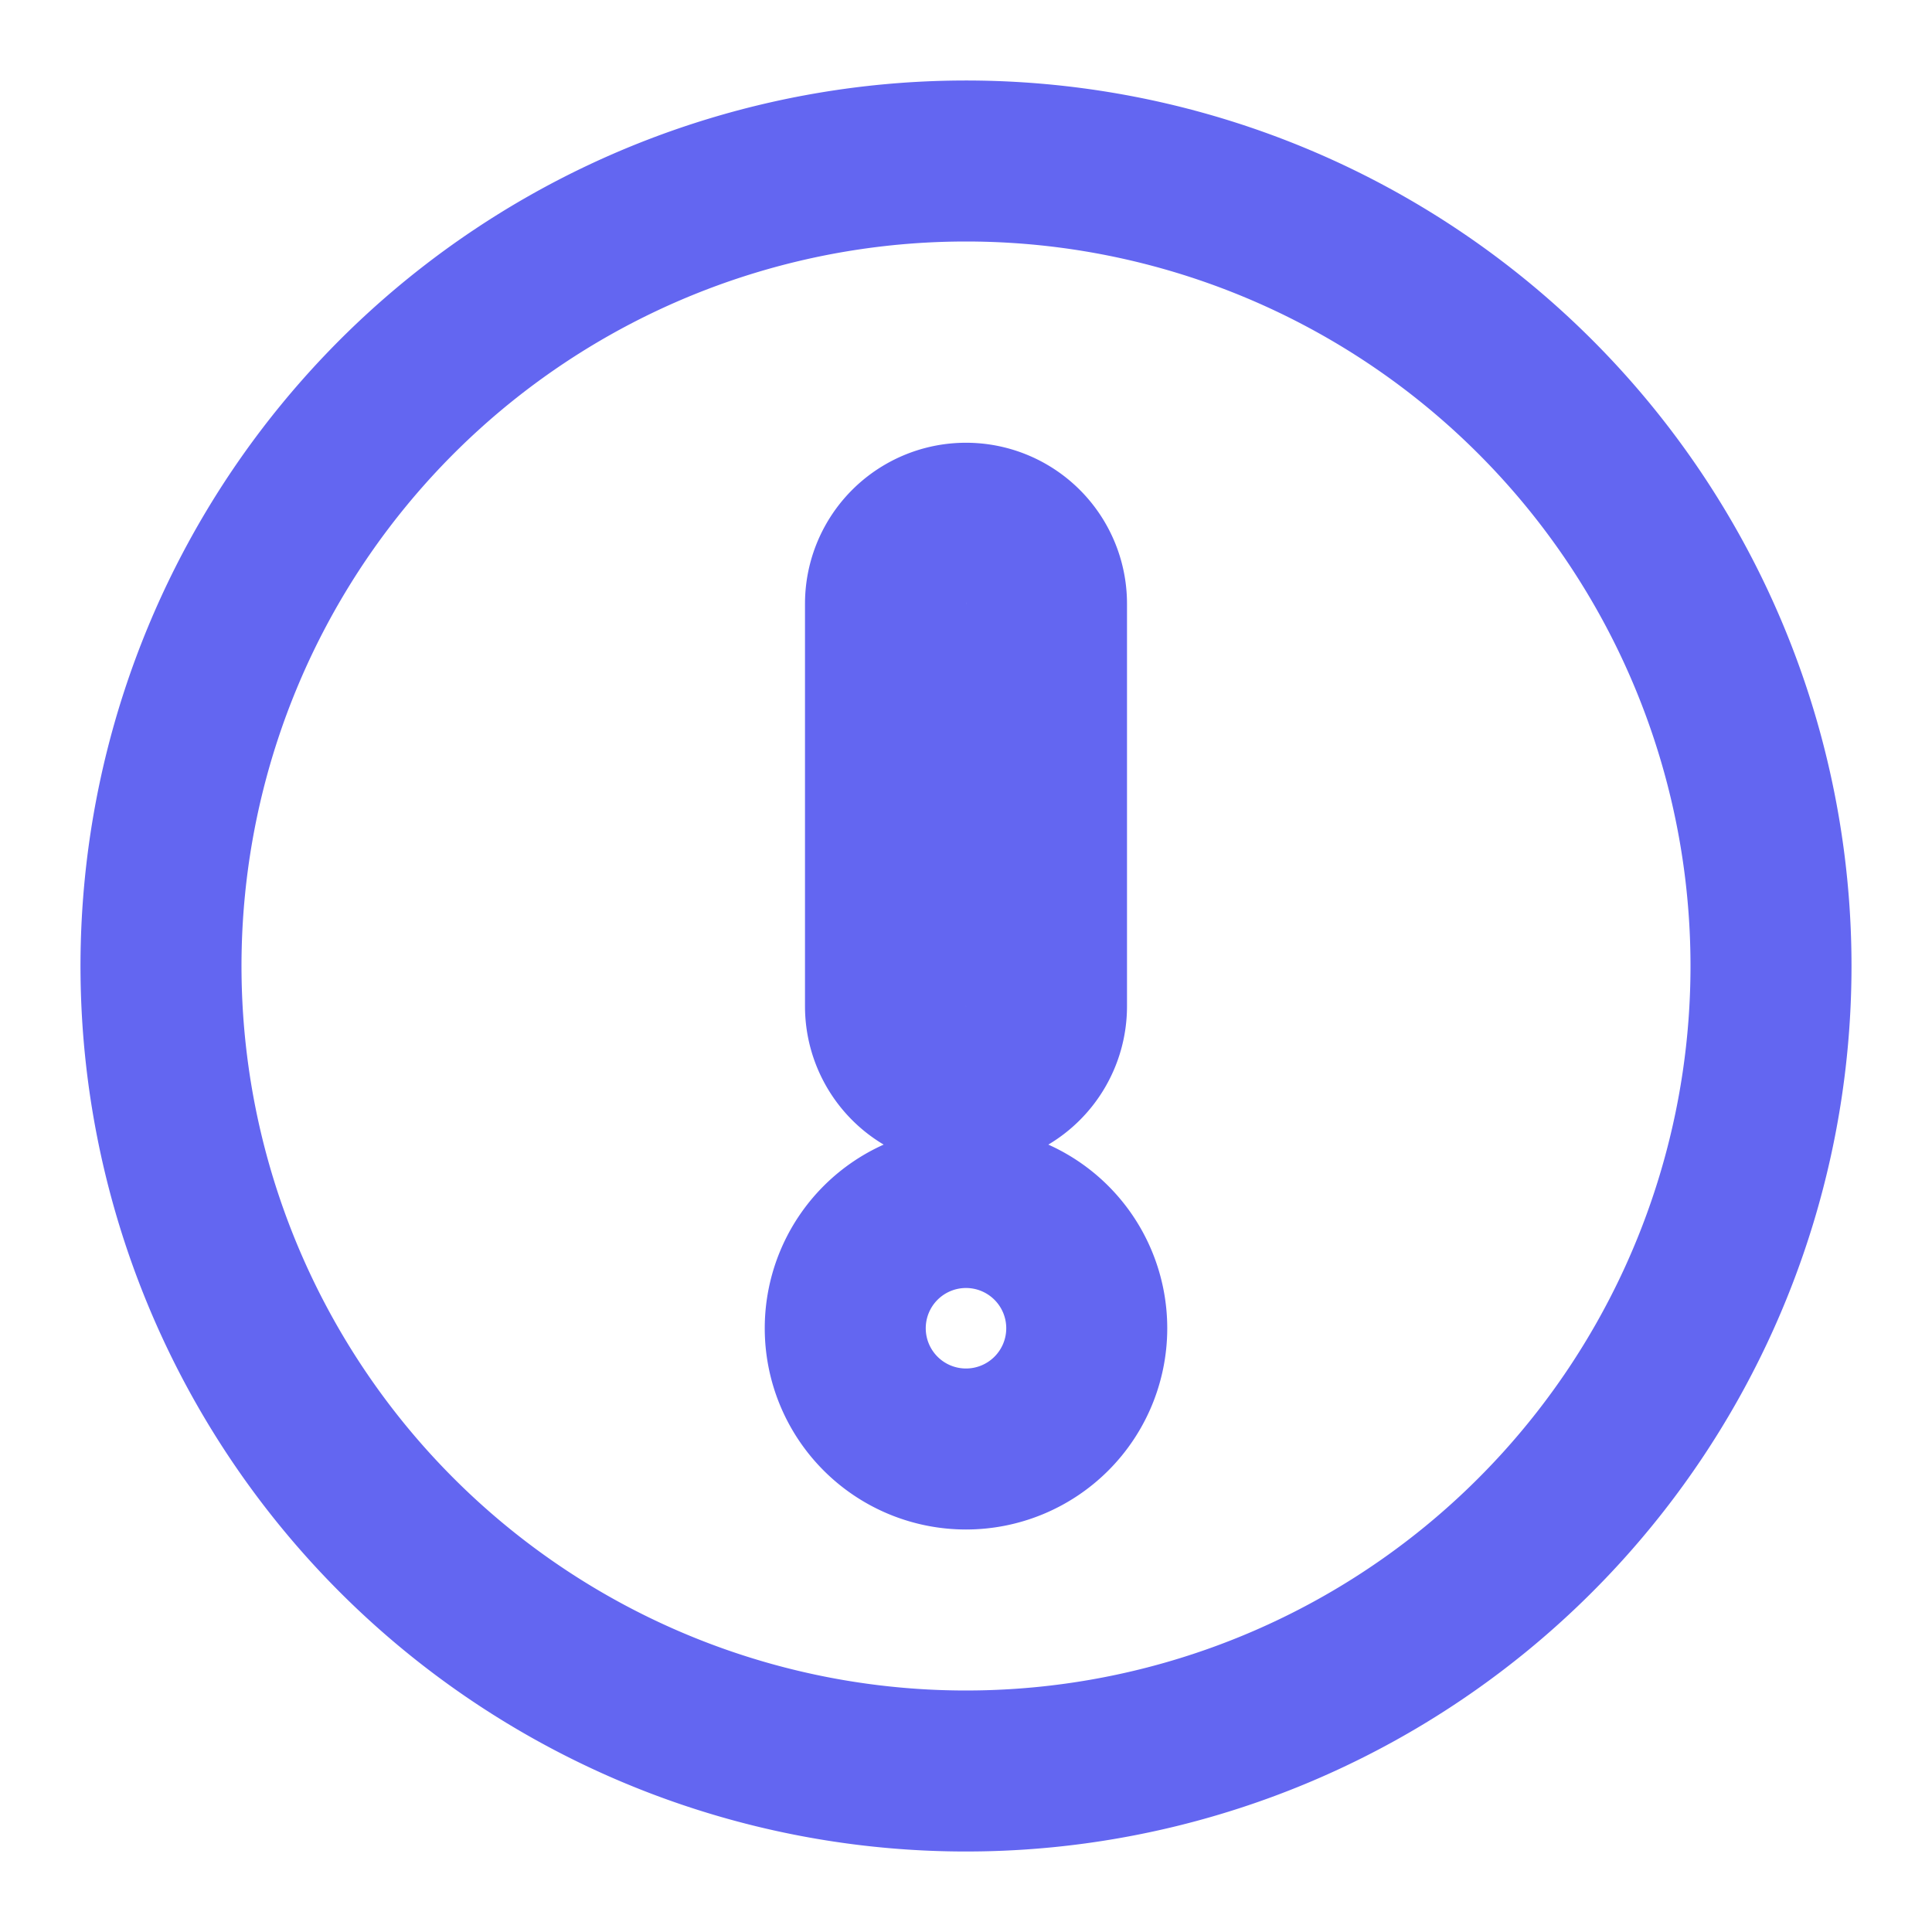 <svg xmlns="http://www.w3.org/2000/svg" width="24" height="24" viewBox="0 0 24 24" fill="none" stroke="#6366f1" stroke-width="2" stroke-linecap="round" stroke-linejoin="round">
  <path d="M12 2a10 10 0 1 0 10 10 10 10 0 0 0-10-10zm0 16a1.5 1.5 0 1 1 1.5-1.5 1.5 1.5 0 0 1-1.5 1.5zm1-5.5a1 1 0 0 1-2 0v-5a1 1 0 0 1 2 0z"/>
</svg>

